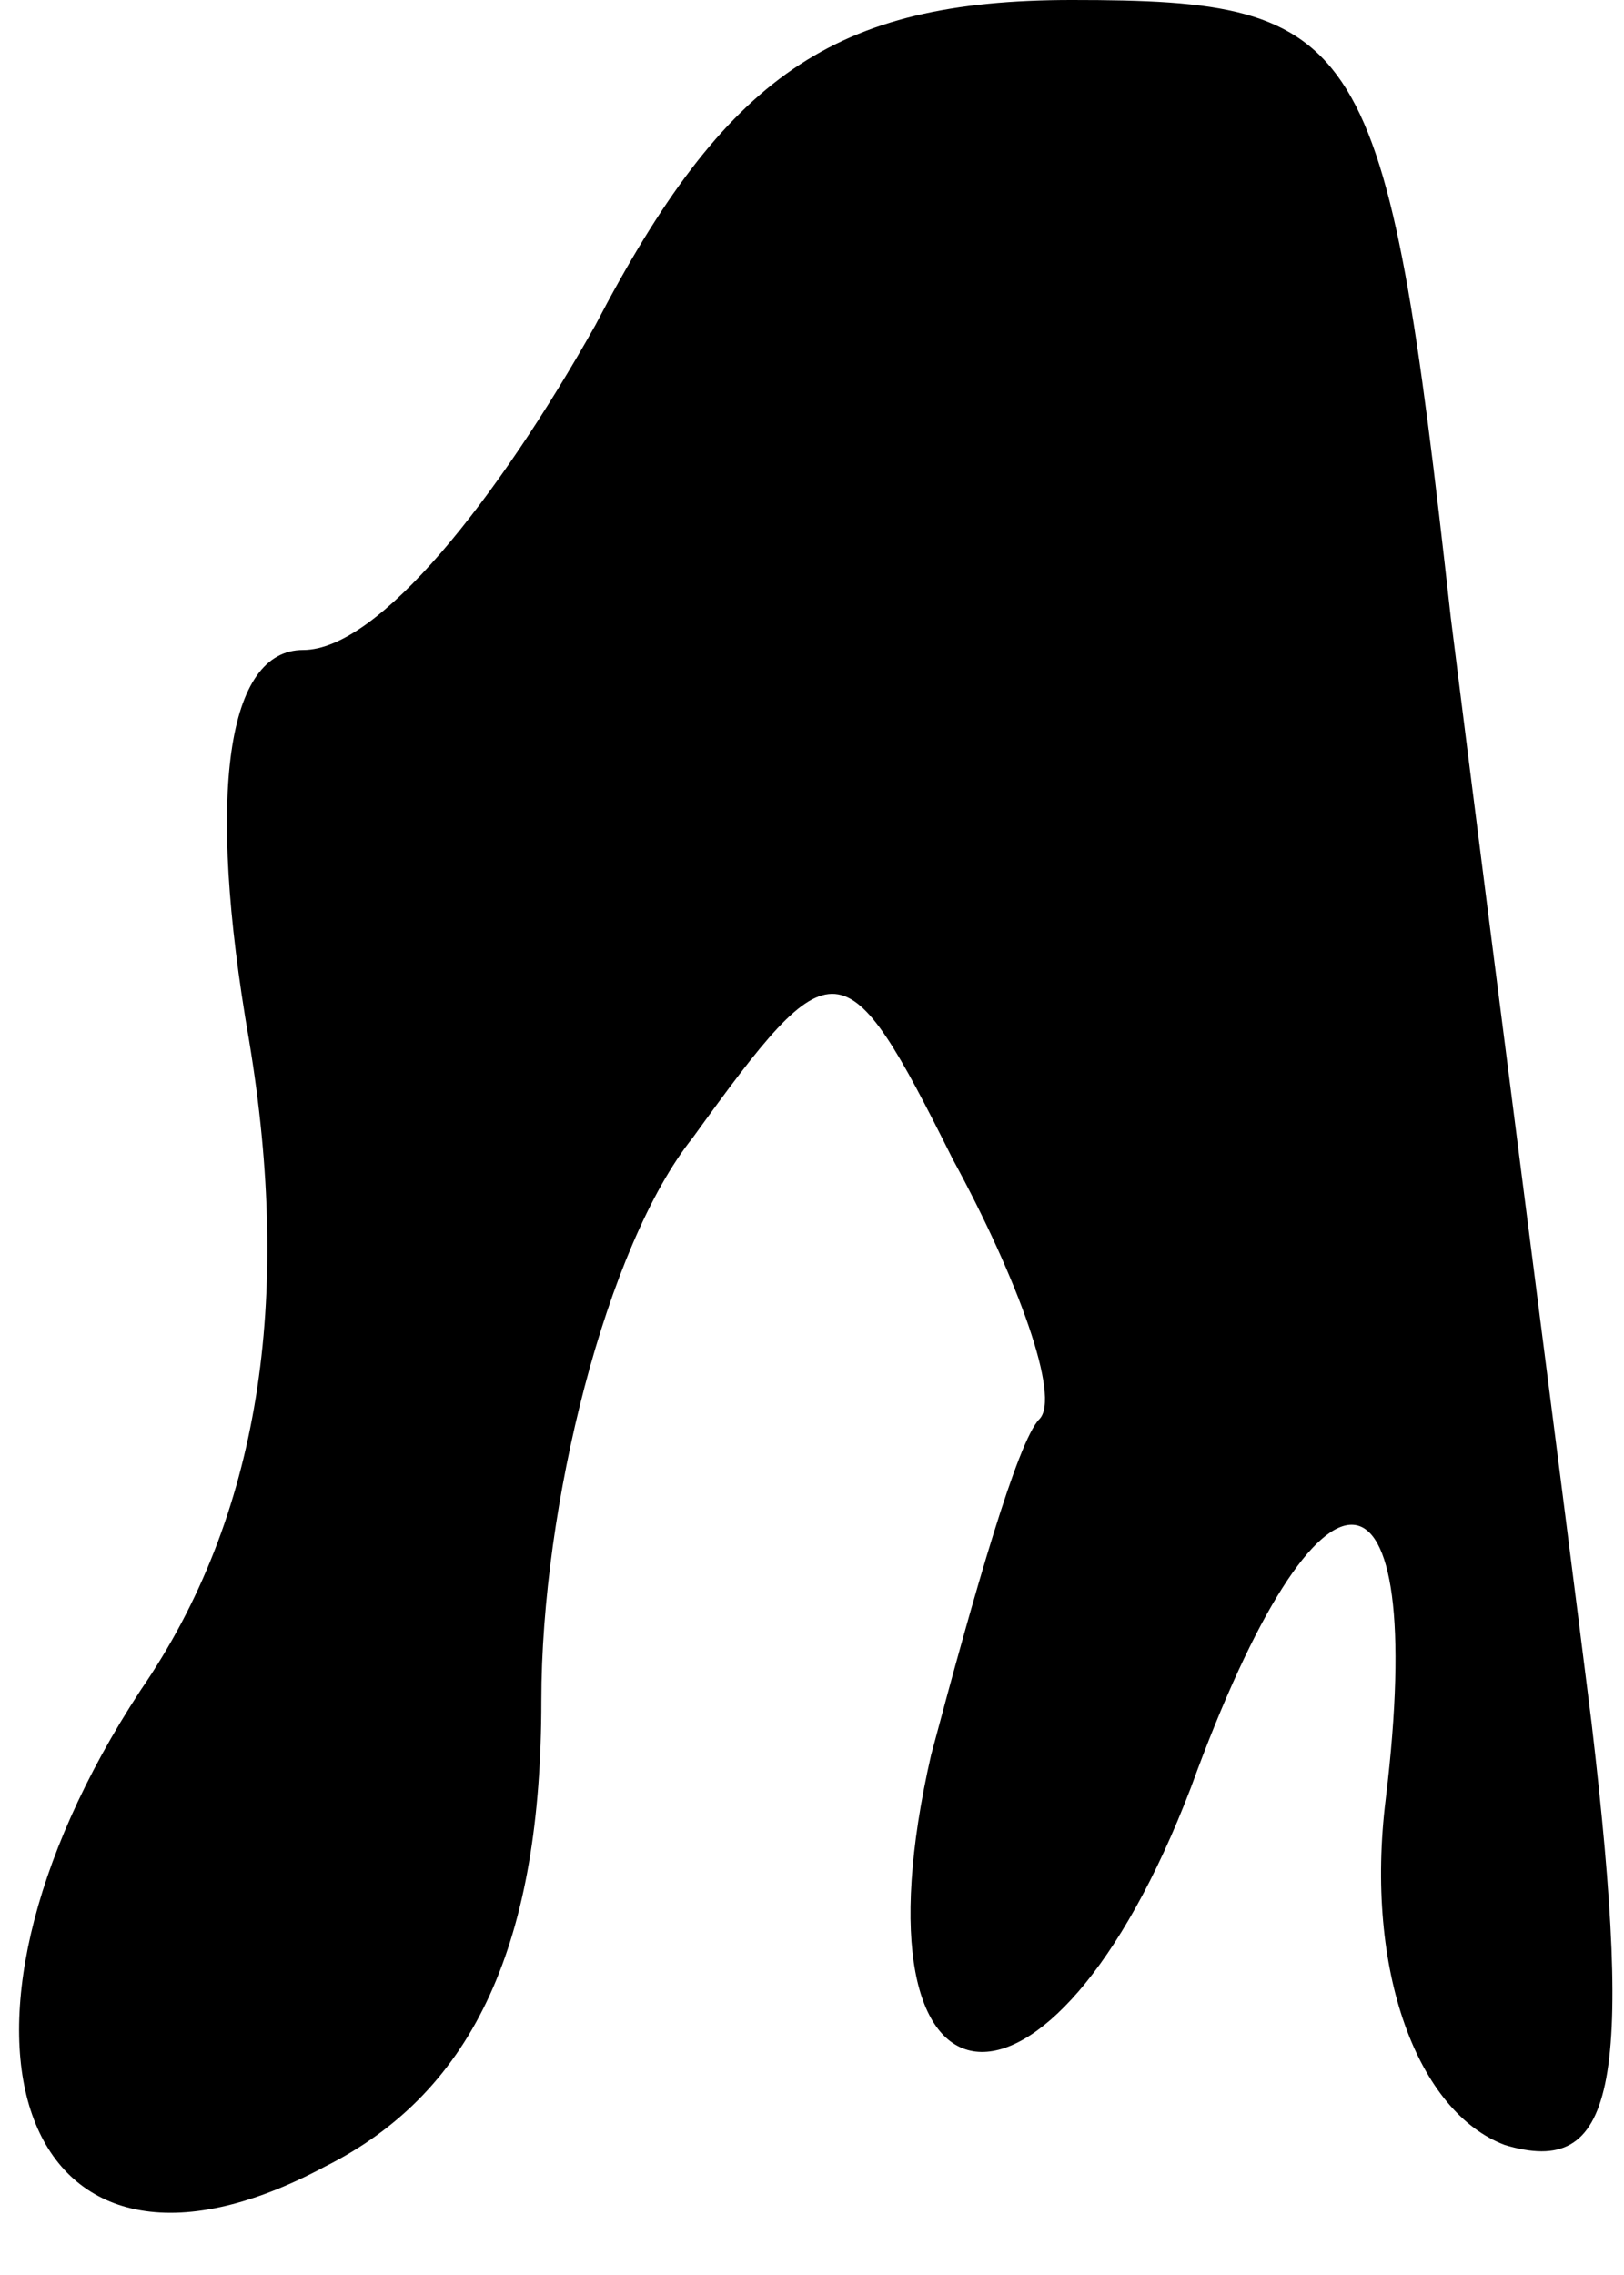 <?xml version="1.0" standalone="no"?>
<!DOCTYPE svg PUBLIC "-//W3C//DTD SVG 20010904//EN"
 "http://www.w3.org/TR/2001/REC-SVG-20010904/DTD/svg10.dtd">
<svg version="1.0" xmlns="http://www.w3.org/2000/svg"
 width="15pt" height="21pt" viewBox="0 0 15 21"
 preserveAspectRatio="xMidYMid meet">
<g transform="translate(0,21) scale(0.1,-0.1)"
fill="#000000" stroke="none">
<path fill="#000000" stroke="none" d="M55 180 c-9 -16 -20 -30 -27 -30 -7 0
-9 -13 -5 -36 4 -24 1 -44 -10 -60 -21 -32 -11 -59 17 -44 14 7 20 21 20 43 0
18 6 42 14 52 13 18 14 18 24 -2 6 -11 10 -22 8 -24 -2 -2 -6 -16 -10 -31 -8
-35 11 -37 24 -3 12 33 22 32 18 -1 -2 -16 3 -29 11 -32 10 -3 12 5 8 39 -3
24 -9 70 -13 102 -6 54 -8 57 -35 57 -22 0 -32 -7 -44 -30z"/>
</g>
</svg>
